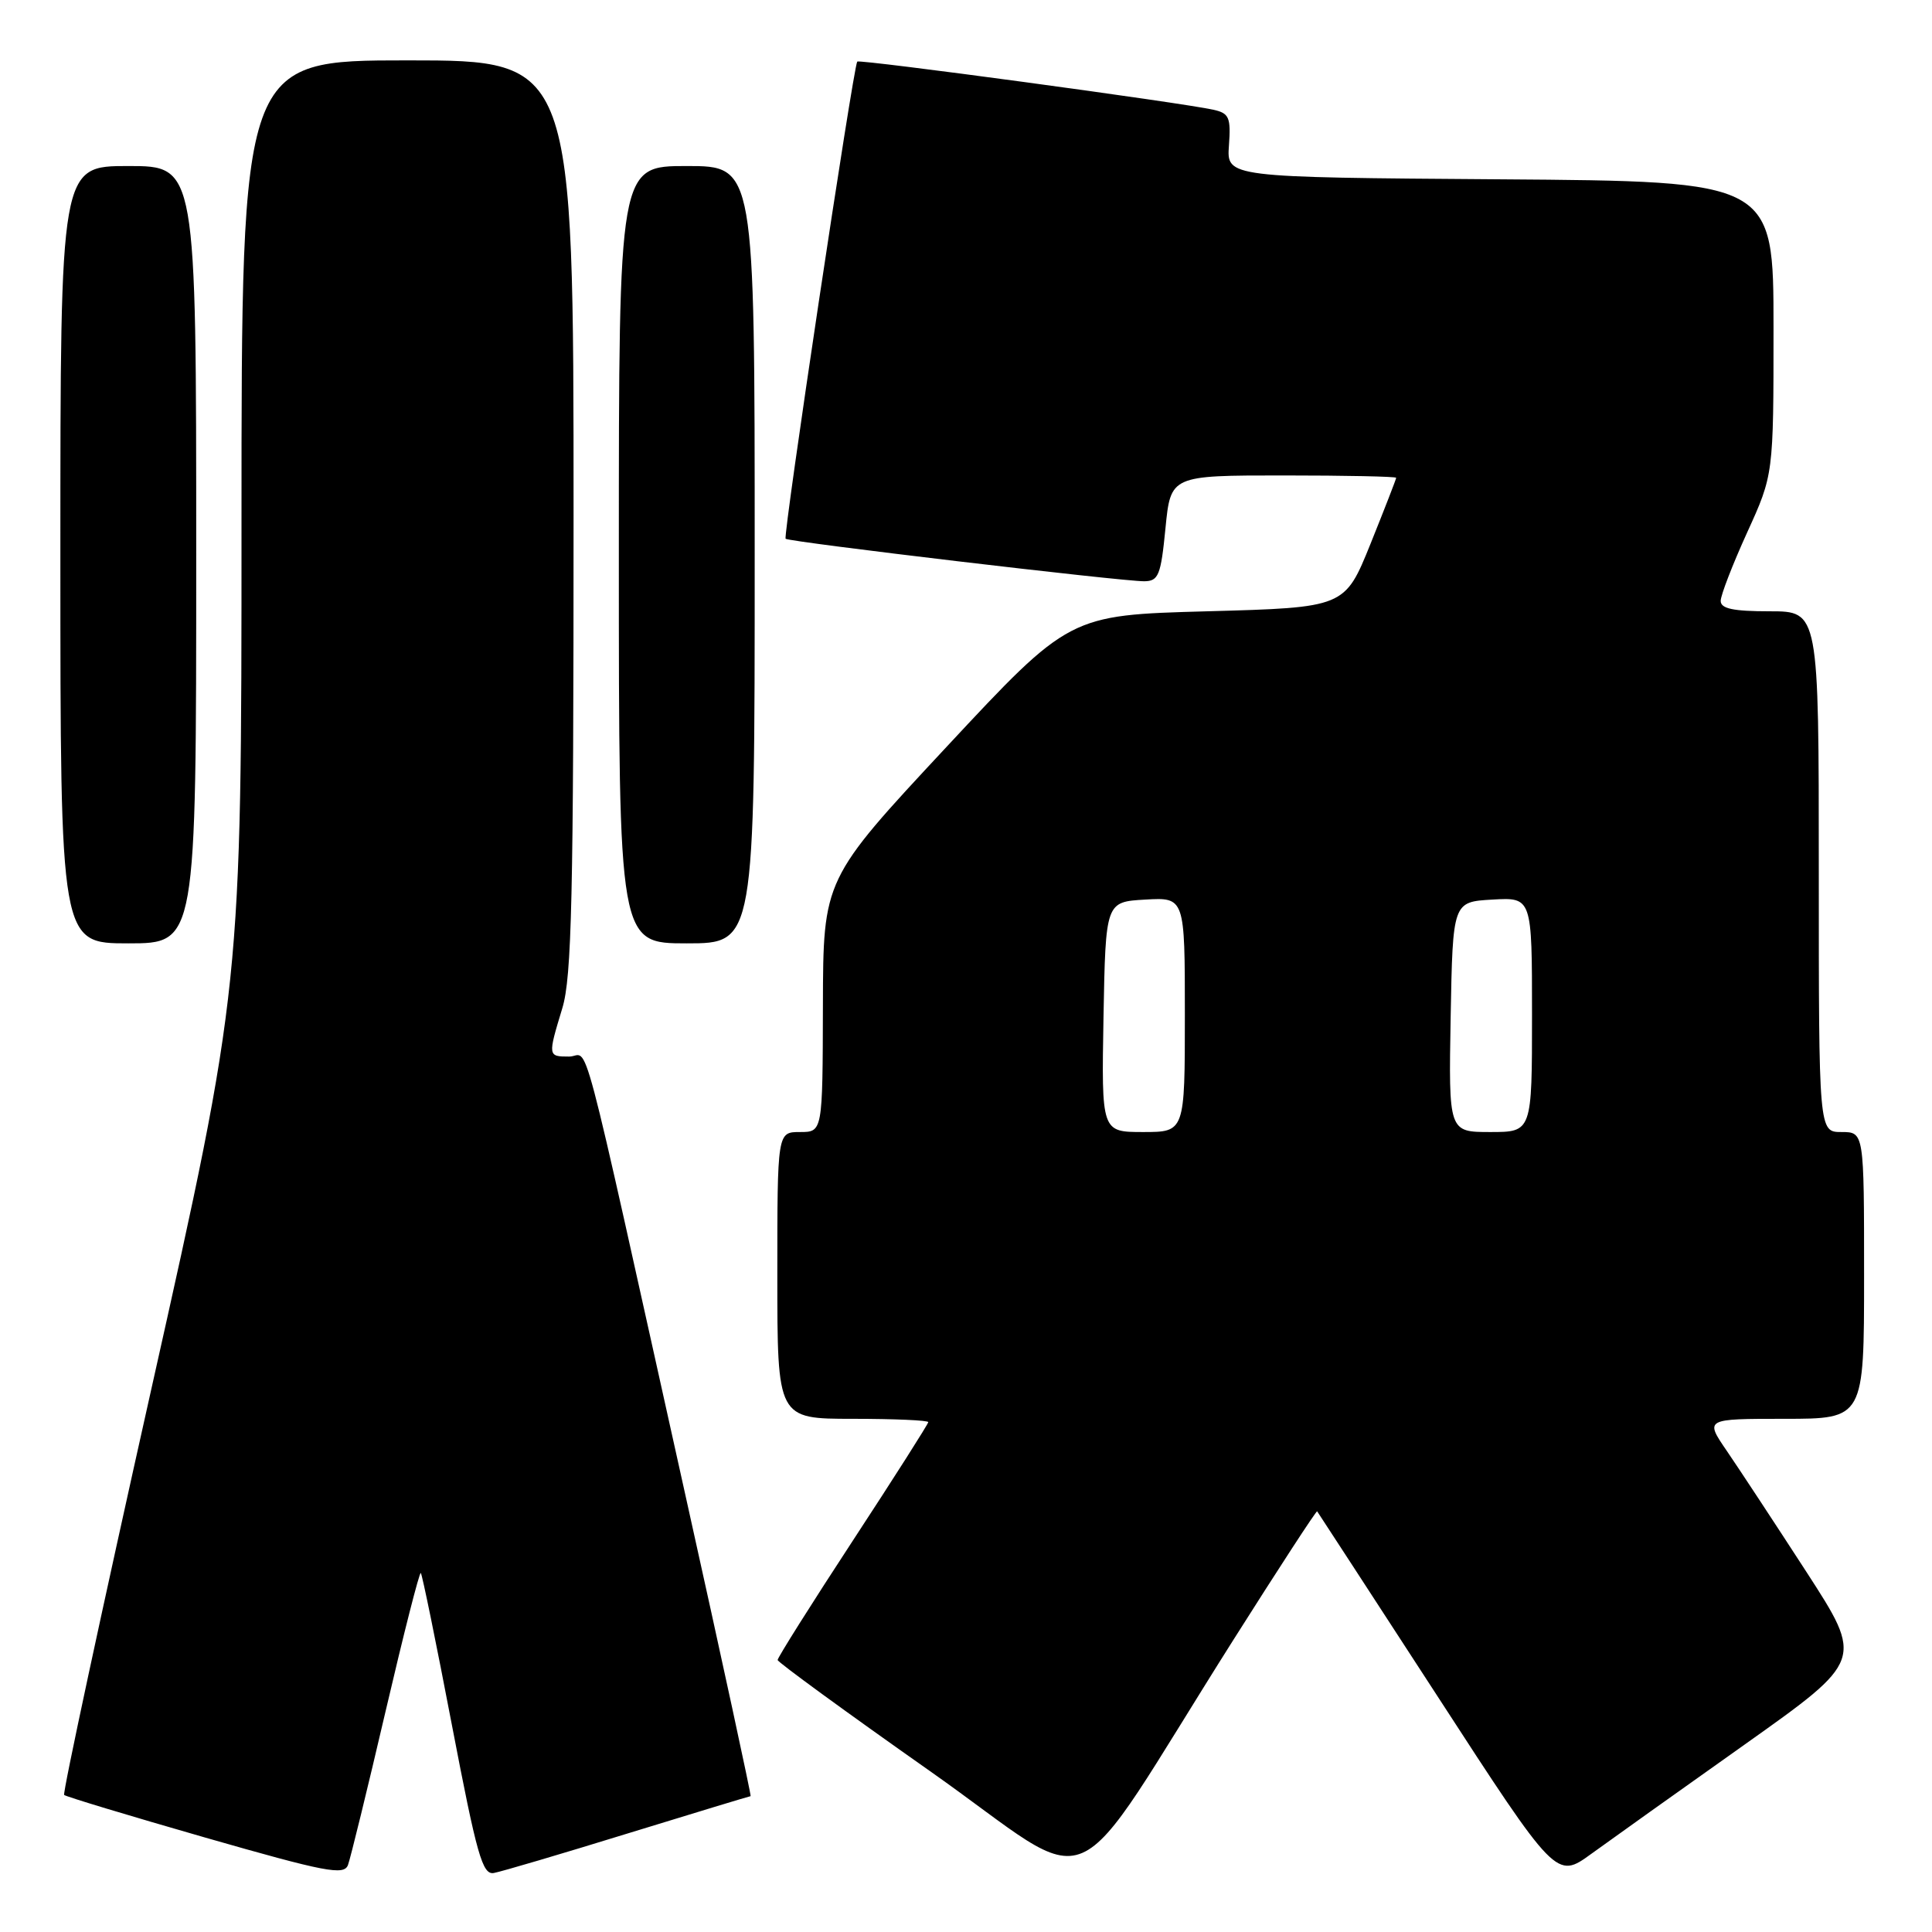 <?xml version="1.0" encoding="UTF-8" standalone="no"?>
<!DOCTYPE svg PUBLIC "-//W3C//DTD SVG 1.1//EN" "http://www.w3.org/Graphics/SVG/1.1/DTD/svg11.dtd" >
<svg xmlns="http://www.w3.org/2000/svg" xmlns:xlink="http://www.w3.org/1999/xlink" version="1.1" viewBox="0 0 256 256">
 <g >
 <path fill="currentColor"
d=" M 51.08 226.80 C 53.48 216.52 55.58 208.25 55.76 208.43 C 55.94 208.61 57.80 217.70 59.89 228.63 C 63.19 245.85 63.93 248.46 65.44 248.18 C 66.40 248.01 74.40 245.65 83.21 242.93 C 92.03 240.22 99.34 238.00 99.46 238.00 C 99.58 238.00 95.71 220.11 90.85 198.25 C 76.43 133.36 78.19 140.00 75.42 140.00 C 72.58 140.00 72.58 139.96 74.51 133.59 C 75.76 129.48 76.00 118.92 76.00 68.34 C 76.00 8.00 76.00 8.00 54.00 8.00 C 32.00 8.00 32.00 8.00 32.00 69.35 C 32.00 130.70 32.00 130.70 20.05 184.07 C 13.48 213.42 8.28 237.62 8.50 237.84 C 8.73 238.06 17.14 240.60 27.20 243.49 C 43.21 248.08 45.58 248.53 46.11 247.12 C 46.44 246.23 48.68 237.09 51.08 226.80 Z  M 163.45 217.26 C 169.45 207.78 174.43 200.13 174.53 200.26 C 174.63 200.39 181.80 211.41 190.47 224.75 C 206.22 249.01 206.22 249.01 210.86 245.64 C 213.41 243.79 222.57 237.26 231.22 231.13 C 246.93 219.98 246.93 219.98 239.33 208.24 C 235.14 201.78 230.41 194.59 228.81 192.25 C 225.90 188.00 225.90 188.00 236.45 188.00 C 247.00 188.00 247.00 188.00 247.00 169.00 C 247.00 150.00 247.00 150.00 244.00 150.00 C 241.00 150.00 241.00 150.00 241.00 115.50 C 241.00 81.00 241.00 81.00 234.50 81.00 C 229.65 81.00 228.00 80.65 228.00 79.62 C 228.00 78.87 229.58 74.79 231.50 70.57 C 235.00 62.89 235.00 62.89 235.00 43.46 C 235.00 24.02 235.00 24.02 198.77 23.76 C 162.54 23.50 162.54 23.50 162.84 19.29 C 163.11 15.58 162.87 15.01 160.82 14.55 C 156.67 13.61 113.85 7.82 113.59 8.16 C 113.06 8.89 103.72 71.06 104.10 71.39 C 104.59 71.82 148.66 77.04 151.62 77.02 C 153.51 77.00 153.82 76.24 154.43 70.00 C 155.12 63.00 155.12 63.00 170.06 63.00 C 178.28 63.00 185.00 63.14 185.00 63.31 C 185.00 63.48 183.47 67.41 181.60 72.06 C 178.19 80.50 178.19 80.50 159.95 81.00 C 141.70 81.50 141.70 81.50 125.39 99.00 C 109.08 116.50 109.08 116.50 109.04 133.25 C 109.00 150.00 109.00 150.00 106.00 150.00 C 103.00 150.00 103.00 150.00 103.00 169.00 C 103.00 188.00 103.00 188.00 113.00 188.00 C 118.50 188.00 123.00 188.20 123.00 188.44 C 123.00 188.67 118.50 195.75 113.00 204.15 C 107.50 212.55 103.02 219.67 103.04 219.96 C 103.07 220.26 112.15 226.89 123.24 234.69 C 146.19 250.84 140.72 253.21 163.45 217.26 Z  M 26.00 73.50 C 26.00 22.00 26.00 22.00 17.00 22.00 C 8.00 22.00 8.00 22.00 8.00 73.50 C 8.00 125.00 8.00 125.00 17.00 125.00 C 26.00 125.00 26.00 125.00 26.00 73.50 Z  M 100.00 73.50 C 100.00 22.00 100.00 22.00 91.00 22.00 C 82.00 22.00 82.00 22.00 82.00 73.50 C 82.00 125.00 82.00 125.00 91.00 125.00 C 100.00 125.00 100.00 125.00 100.00 73.50 Z  M 146.22 134.75 C 146.50 119.50 146.50 119.50 151.75 119.20 C 157.00 118.90 157.00 118.90 157.00 134.45 C 157.00 150.00 157.00 150.00 151.47 150.00 C 145.95 150.00 145.95 150.00 146.22 134.75 Z  M 192.22 134.75 C 192.50 119.50 192.50 119.50 197.75 119.20 C 203.00 118.90 203.00 118.90 203.00 134.45 C 203.00 150.00 203.00 150.00 197.47 150.00 C 191.95 150.00 191.95 150.00 192.22 134.75 Z "/>
</g>
</svg>
